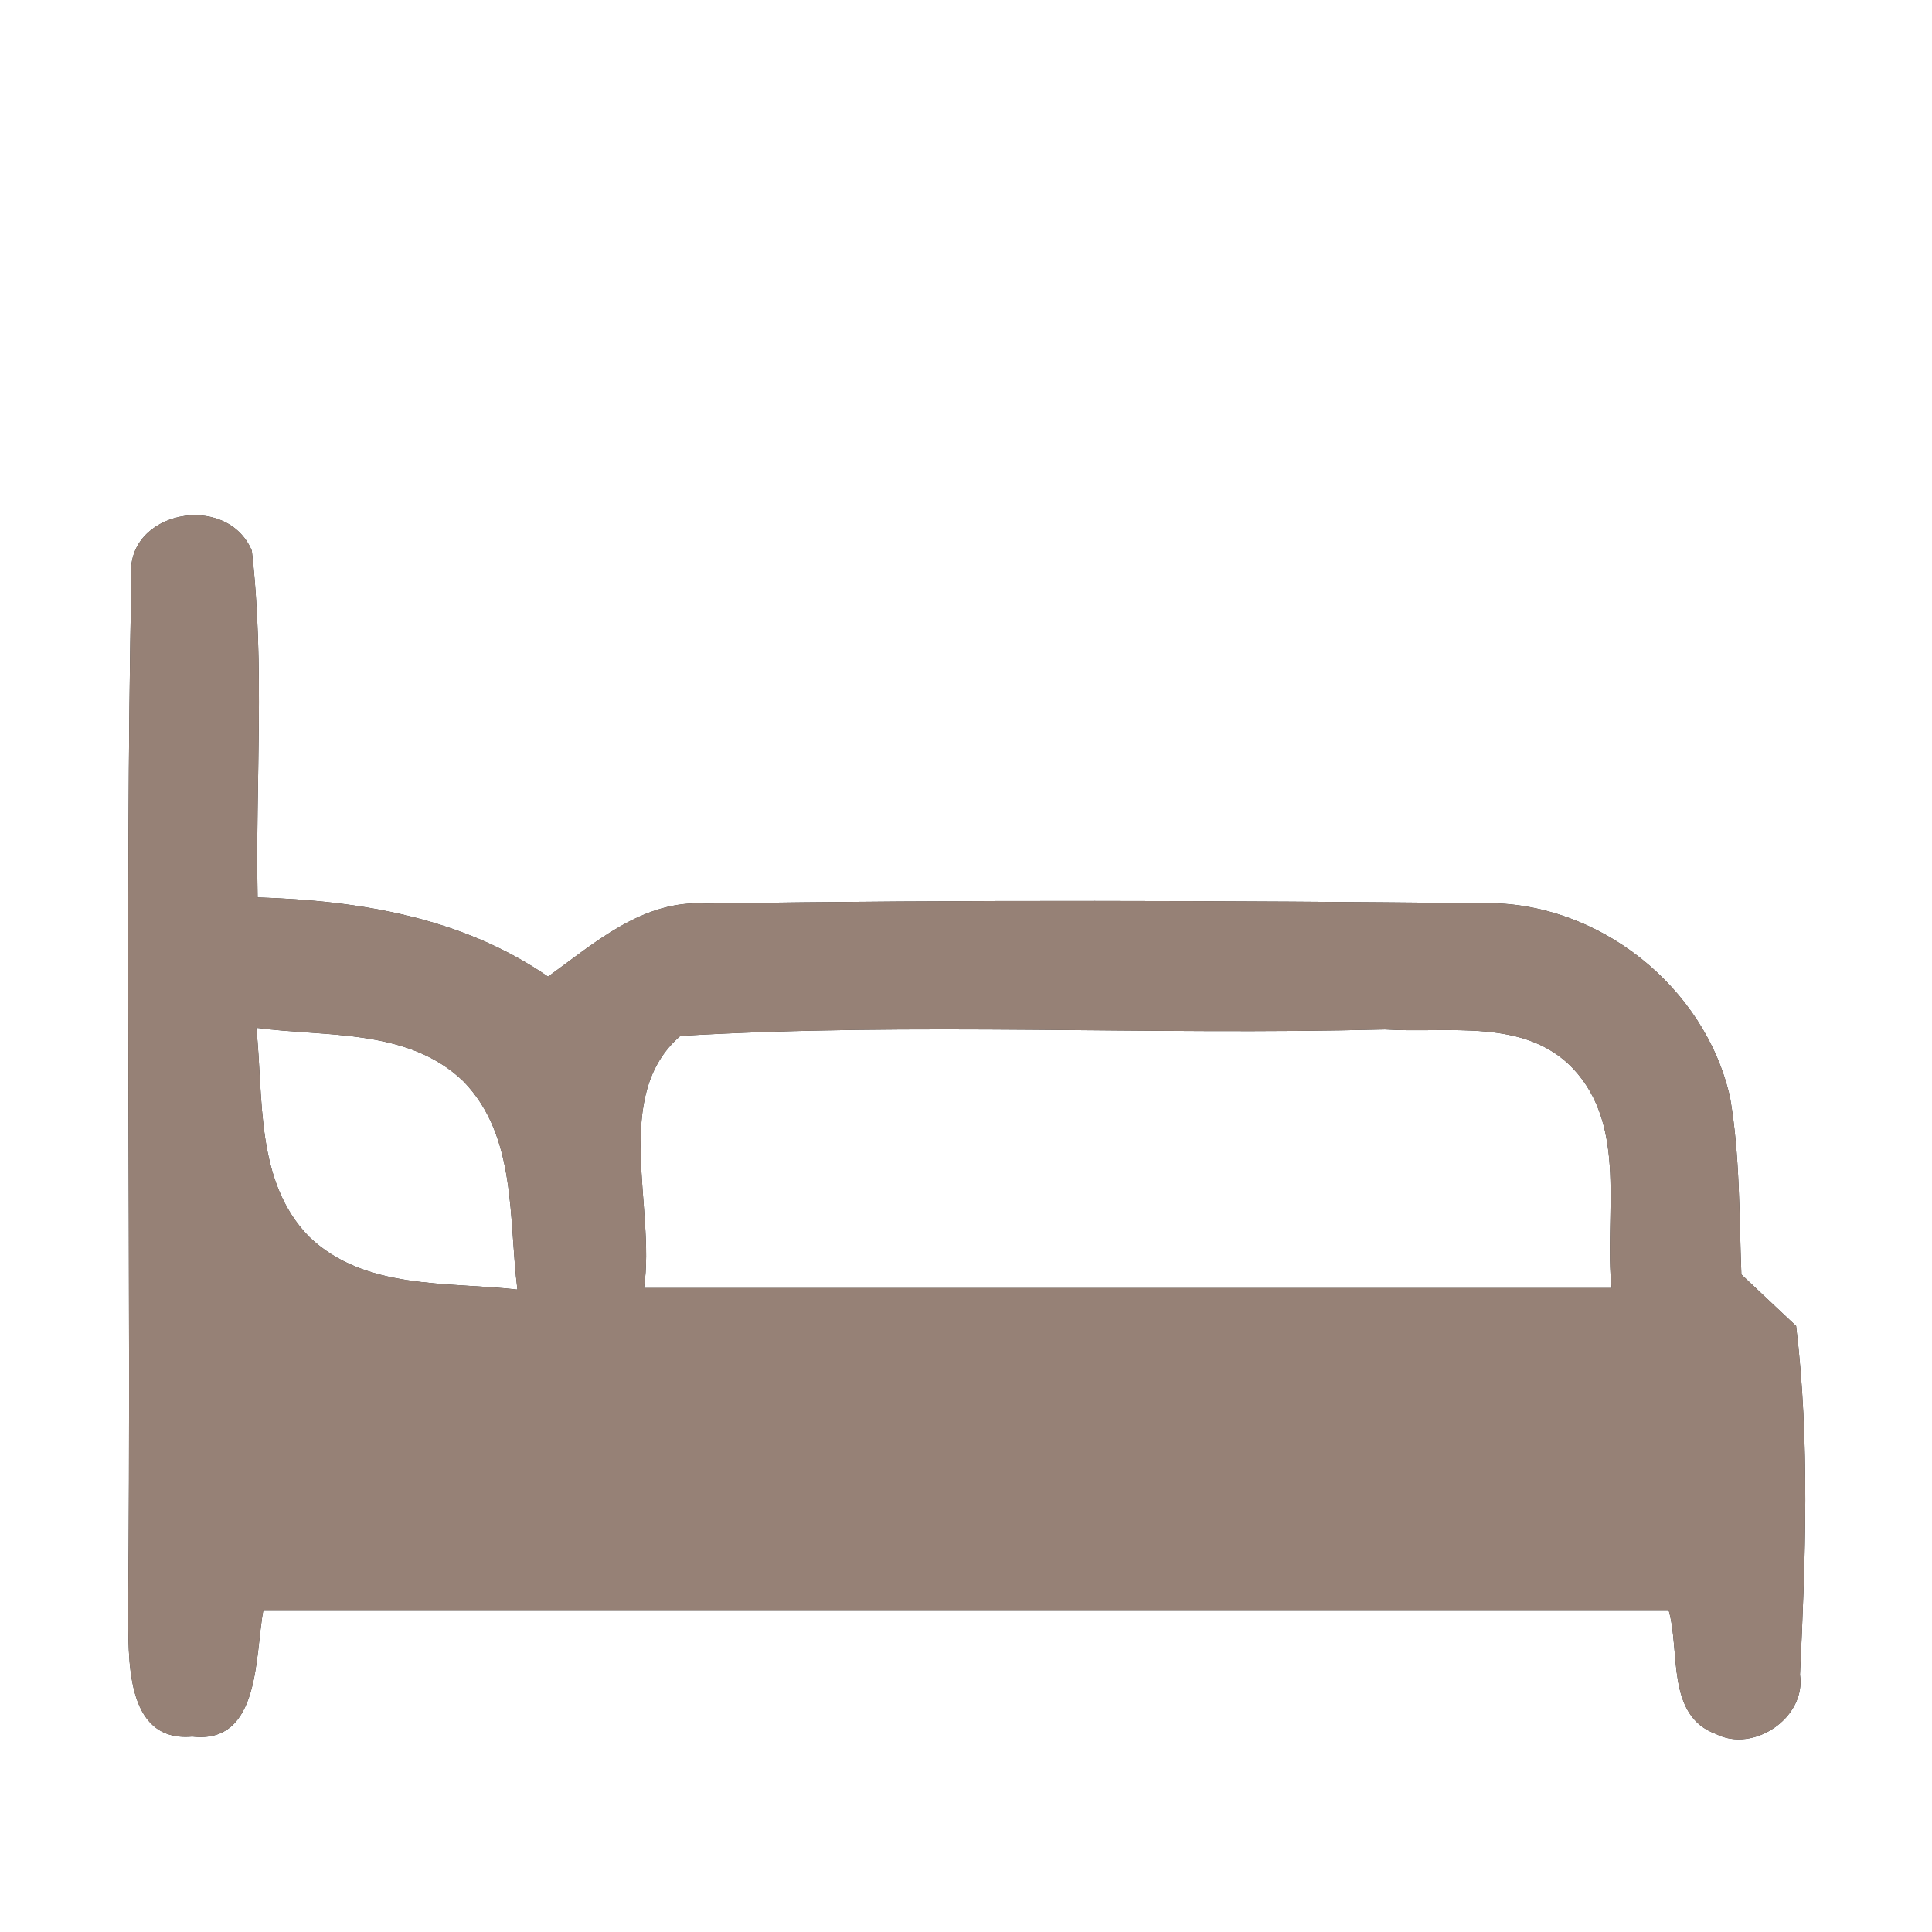 <?xml version="1.0" encoding="UTF-8" ?>
<!DOCTYPE svg PUBLIC "-//W3C//DTD SVG 1.1//EN" "http://www.w3.org/Graphics/SVG/1.1/DTD/svg11.dtd">
<svg width="60pt" height="60pt" viewBox="0 0 60 60" version="1.1" xmlns="http://www.w3.org/2000/svg">
<rect x="0" y="0" width="60" height="60" fill="#333333" stroke="none"/>
<g id="#ffffffff">
<path fill="#ffffff" opacity="1.00" d=" M 0.00 0.00 L 60.00 0.00 L 60.00 60.00 L 0.00 60.00 L 0.00 0.00 M 4.08 17.94 C 3.87 28.62 4.08 39.30 3.98 49.99 C 4.00 51.42 3.84 54.12 5.97 53.93 C 8.11 54.18 7.91 51.38 8.18 50.00 C 22.73 50.00 37.27 50.00 51.82 50.00 C 52.19 51.27 51.73 53.28 53.29 53.85 C 54.46 54.45 56.10 53.34 55.90 52.01 C 56.07 48.41 56.21 44.76 55.78 41.18 C 55.36 40.78 54.50 39.98 54.08 39.58 C 54.01 37.75 54.04 35.91 53.73 34.09 C 52.96 30.64 49.63 27.99 46.08 28.05 C 38.03 27.97 29.97 27.94 21.92 28.06 C 19.97 27.94 18.49 29.27 17.02 30.33 C 14.35 28.49 11.17 27.97 8.00 27.87 C 7.93 24.29 8.23 20.68 7.82 17.10 C 7.04 15.25 3.86 15.87 4.08 17.94 Z" />
<path fill="#ffffff" opacity="1.00" d=" M 7.96 31.92 C 10.13 32.21 12.68 31.93 14.39 33.58 C 16.06 35.29 15.79 37.86 16.07 40.05 C 13.88 39.80 11.32 40.07 9.59 38.40 C 7.92 36.68 8.19 34.11 7.96 31.92 Z" />
<path fill="#ffffff" opacity="1.00" d=" M 21.13 32.17 C 28.41 31.74 35.72 32.16 43.01 31.97 C 44.96 32.10 47.34 31.60 48.85 33.18 C 50.57 35.01 49.81 37.75 50.05 40.00 C 40.03 40.00 30.02 40.00 20.00 40.00 C 20.37 37.48 18.98 34.02 21.13 32.17 Z" />
</g>
<g id="#000000ff">
<path fill="#968176" opacity="1.00" d=" M 4.08 17.94 C 3.86 15.87 7.04 15.25 7.82 17.10 C 8.23 20.68 7.93 24.29 8.00 27.87 C 11.17 27.97 14.35 28.49 17.02 30.33 C 18.49 29.27 19.97 27.94 21.92 28.06 C 29.97 27.94 38.03 27.97 46.08 28.05 C 49.63 27.99 52.96 30.64 53.73 34.09 C 54.04 35.91 54.01 37.75 54.08 39.58 C 54.50 39.98 55.36 40.78 55.78 41.18 C 56.21 44.76 56.07 48.41 55.90 52.01 C 56.10 53.34 54.46 54.45 53.29 53.85 C 51.73 53.28 52.19 51.27 51.82 50.00 C 37.27 50.00 22.73 50.00 8.18 50.00 C 7.91 51.38 8.11 54.18 5.97 53.93 C 3.84 54.12 4.00 51.42 3.98 49.99 C 4.08 39.30 3.87 28.62 4.08 17.94 M 7.96 31.92 C 8.19 34.11 7.92 36.68 9.59 38.40 C 11.32 40.07 13.88 39.80 16.07 40.05 C 15.79 37.86 16.06 35.29 14.39 33.58 C 12.68 31.93 10.13 32.21 7.96 31.92 M 21.13 32.17 C 18.98 34.02 20.37 37.48 20.00 40.00 C 30.02 40.00 40.03 40.00 50.05 40.00 C 49.81 37.75 50.57 35.01 48.85 33.18 C 47.34 31.60 44.96 32.10 43.01 31.97 C 35.72 32.16 28.41 31.74 21.13 32.17 Z" />
</g>
</svg>
